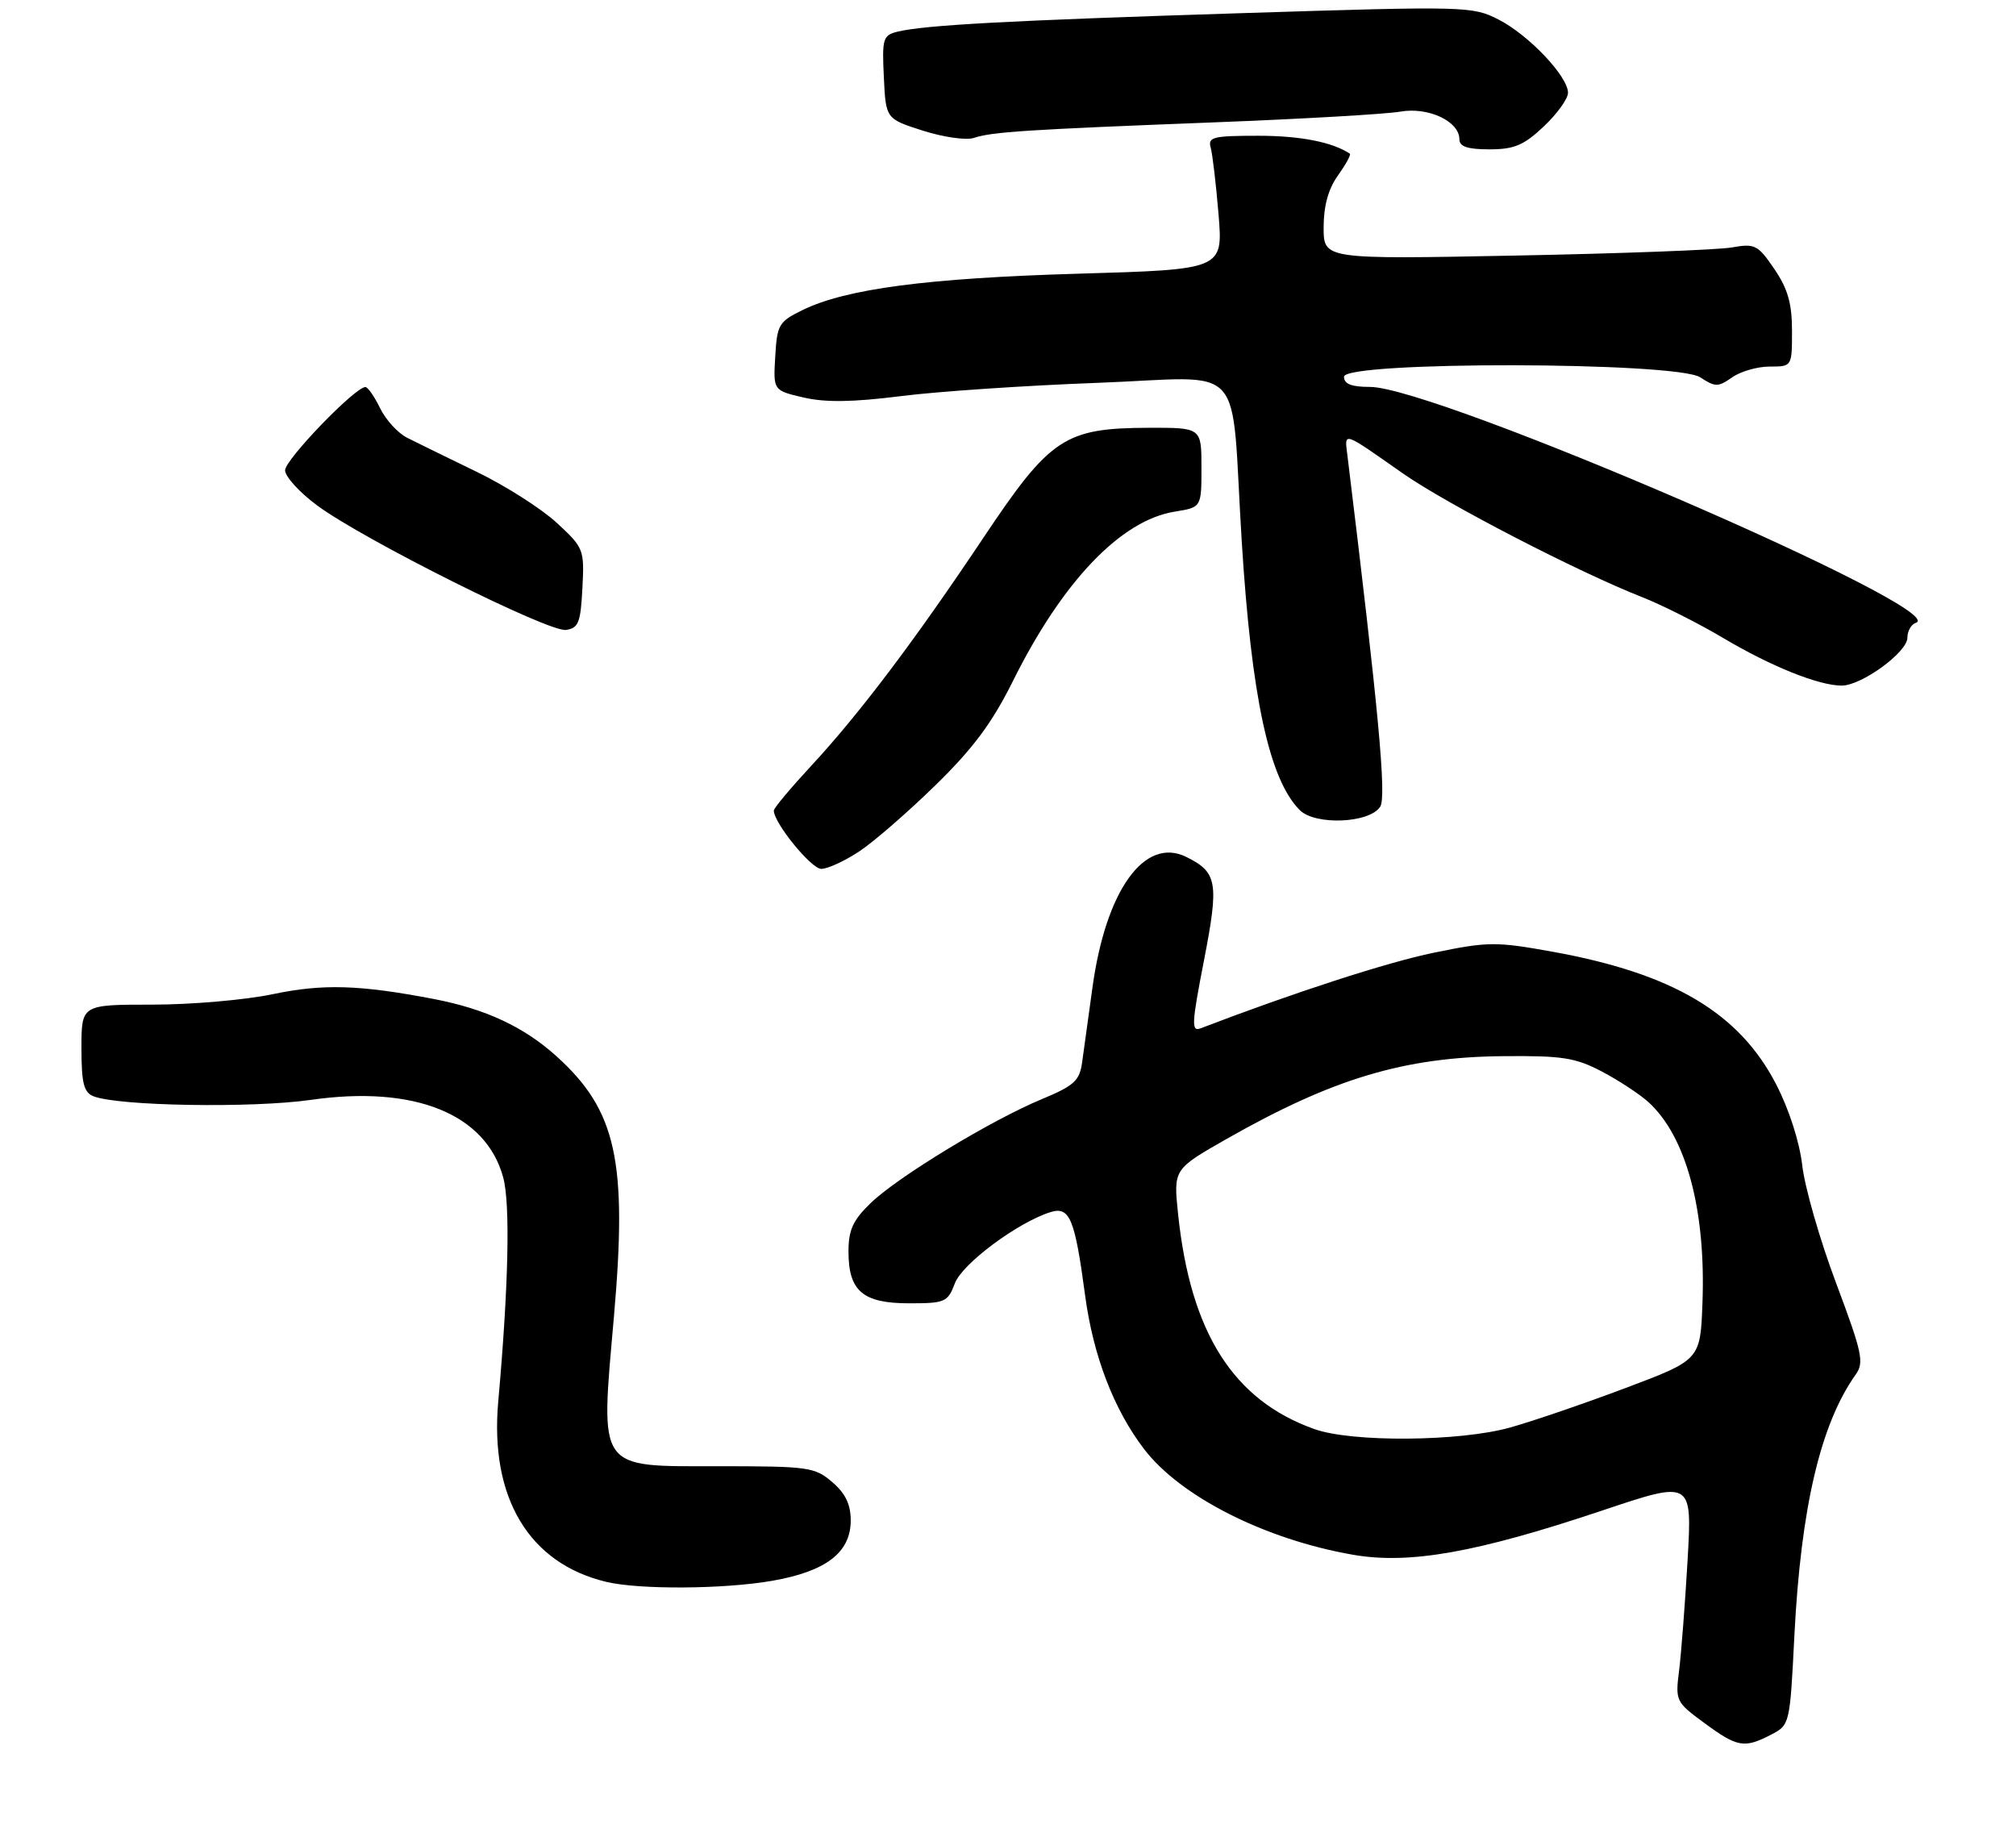 <?xml version="1.0" encoding="UTF-8" standalone="no"?>
<!DOCTYPE svg PUBLIC "-//W3C//DTD SVG 1.1//EN" "http://www.w3.org/Graphics/SVG/1.1/DTD/svg11.dtd" >
<svg xmlns="http://www.w3.org/2000/svg" xmlns:xlink="http://www.w3.org/1999/xlink" version="1.1" viewBox="0 0 297 270">
 <g >
 <path fill="currentColor"
d=" M 260.89 255.56 C 263.68 254.12 263.69 254.07 264.35 240.97 C 265.31 222.12 268.20 209.79 273.38 202.50 C 274.66 200.71 274.35 199.30 270.49 189.00 C 268.11 182.68 265.87 174.88 265.51 171.68 C 265.10 168.18 263.57 163.42 261.65 159.71 C 256.20 149.18 246.41 143.39 228.64 140.19 C 220.36 138.70 219.20 138.71 211.19 140.36 C 204.31 141.78 190.57 146.24 176.90 151.48 C 175.49 152.03 175.54 150.91 177.37 141.50 C 179.61 129.97 179.35 128.50 174.74 126.23 C 168.60 123.22 162.90 131.18 160.94 145.50 C 160.34 149.90 159.65 154.88 159.41 156.57 C 159.04 159.21 158.21 159.96 153.49 161.92 C 146.05 165.00 132.23 173.39 128.25 177.25 C 125.66 179.76 125.00 181.19 125.00 184.37 C 125.00 190.20 127.11 192.00 133.94 192.00 C 139.24 192.00 139.62 191.83 140.67 189.06 C 141.76 186.16 149.92 180.09 154.75 178.57 C 157.59 177.68 158.35 179.49 159.87 190.91 C 161.06 199.74 164.08 207.62 168.53 213.45 C 173.88 220.47 186.35 226.78 199.31 229.04 C 207.61 230.49 217.53 228.73 236.00 222.54 C 249.29 218.08 249.29 218.08 248.62 229.79 C 248.25 236.23 247.68 243.56 247.37 246.08 C 246.80 250.57 246.88 250.74 251.09 253.83 C 255.95 257.41 256.96 257.59 260.89 255.56 Z  M 113.75 232.88 C 121.69 231.50 125.33 228.71 125.33 224.00 C 125.33 221.63 124.56 220.01 122.61 218.34 C 120.04 216.13 119.12 216.00 105.97 216.00 C 87.83 216.00 88.44 216.86 90.45 193.91 C 92.45 171.01 90.81 163.58 81.99 155.61 C 77.18 151.27 71.55 148.64 63.91 147.17 C 52.96 145.07 47.57 144.91 40.18 146.46 C 36.16 147.31 28.17 148.00 22.43 148.00 C 12.00 148.00 12.00 148.00 12.00 154.39 C 12.00 159.55 12.34 160.92 13.75 161.49 C 17.33 162.94 37.13 163.27 45.80 162.03 C 61.05 159.84 71.59 164.09 74.13 173.45 C 75.19 177.33 74.92 189.51 73.40 206.50 C 72.14 220.66 77.94 230.33 89.34 233.04 C 94.21 234.20 106.63 234.12 113.75 232.88 Z  M 126.61 125.41 C 128.75 123.99 133.80 119.60 137.83 115.66 C 143.36 110.26 146.16 106.50 149.23 100.32 C 156.53 85.64 165.13 76.64 173.08 75.37 C 177.00 74.74 177.00 74.74 177.00 68.87 C 177.00 63.00 177.00 63.00 169.25 63.02 C 156.86 63.06 154.73 64.47 144.91 79.17 C 134.71 94.43 126.65 105.11 119.49 112.84 C 116.47 116.10 114.00 119.05 114.00 119.41 C 114.00 121.23 119.51 128.00 120.99 128.00 C 121.94 128.00 124.47 126.83 126.61 125.41 Z  M 203.34 118.83 C 204.28 117.34 203.08 104.50 198.52 67.23 C 198.07 63.53 197.58 63.38 206.73 69.78 C 213.18 74.28 232.44 84.24 241.90 87.96 C 244.87 89.13 250.27 91.85 253.90 94.01 C 260.95 98.19 267.95 101.00 271.32 101.00 C 274.25 101.00 281.00 96.08 281.00 93.95 C 281.00 92.97 281.56 91.98 282.25 91.75 C 287.71 89.93 211.50 57.00 201.82 57.00 C 199.09 57.00 198.00 56.57 198.00 55.50 C 198.00 53.19 246.95 53.27 250.49 55.59 C 252.70 57.04 253.11 57.04 255.18 55.59 C 256.43 54.71 258.92 54.00 260.72 54.00 C 264.00 54.00 264.00 54.00 264.00 48.73 C 264.00 44.71 263.39 42.56 261.40 39.63 C 258.97 36.07 258.55 35.85 255.15 36.45 C 253.14 36.81 238.79 37.35 223.25 37.65 C 195.00 38.20 195.00 38.20 195.00 33.51 C 195.00 30.33 195.68 27.85 197.11 25.85 C 198.27 24.22 199.06 22.78 198.86 22.64 C 196.30 20.93 191.54 20.00 185.39 20.00 C 178.70 20.00 177.92 20.19 178.36 21.75 C 178.63 22.71 179.15 27.15 179.52 31.60 C 180.18 39.70 180.18 39.70 158.84 40.32 C 136.62 40.97 124.63 42.55 118.25 45.67 C 114.74 47.38 114.48 47.82 114.21 52.51 C 113.91 57.52 113.91 57.52 118.39 58.56 C 121.61 59.31 125.61 59.25 132.68 58.36 C 138.08 57.67 151.13 56.79 161.68 56.40 C 184.02 55.57 181.25 52.54 182.93 79.68 C 184.36 102.71 186.98 114.83 191.48 119.34 C 193.77 121.63 201.80 121.28 203.34 118.83 Z  M 85.80 86.65 C 86.10 80.93 86.01 80.70 82.01 77.01 C 79.76 74.93 74.45 71.55 70.21 69.50 C 65.97 67.45 61.38 65.20 60.00 64.50 C 58.62 63.81 56.83 61.85 56.00 60.14 C 55.17 58.44 54.20 57.03 53.84 57.02 C 52.36 56.97 42.00 67.70 42.00 69.28 C 42.00 70.21 44.14 72.56 46.75 74.48 C 53.58 79.52 80.86 93.16 83.37 92.80 C 85.22 92.54 85.54 91.74 85.80 86.65 Z  M 227.43 18.63 C 229.39 16.78 231.00 14.55 231.00 13.67 C 231.00 11.25 225.20 5.14 220.75 2.87 C 216.92 0.92 215.99 0.89 183.16 1.93 C 148.57 3.02 136.21 3.69 132.21 4.67 C 130.08 5.20 129.93 5.69 130.21 11.37 C 130.50 17.50 130.50 17.50 135.96 19.25 C 138.97 20.21 142.34 20.69 143.46 20.32 C 146.17 19.42 151.17 19.10 179.00 18.02 C 191.93 17.52 204.19 16.81 206.26 16.45 C 210.39 15.71 215.00 17.86 215.00 20.52 C 215.00 21.60 216.19 22.00 219.43 22.00 C 223.08 22.00 224.48 21.41 227.43 18.63 Z  M 193.64 210.53 C 181.69 206.28 175.39 196.34 173.56 178.88 C 172.87 172.25 172.87 172.25 180.68 167.80 C 196.40 158.86 206.89 155.72 221.50 155.59 C 230.18 155.51 232.09 155.81 236.00 157.86 C 238.47 159.16 241.56 161.19 242.85 162.36 C 248.41 167.43 251.32 178.22 250.81 191.91 C 250.50 200.33 250.50 200.33 239.50 204.47 C 233.45 206.75 225.77 209.38 222.43 210.31 C 215.00 212.38 199.16 212.50 193.64 210.53 Z "/>
</g>
</svg>